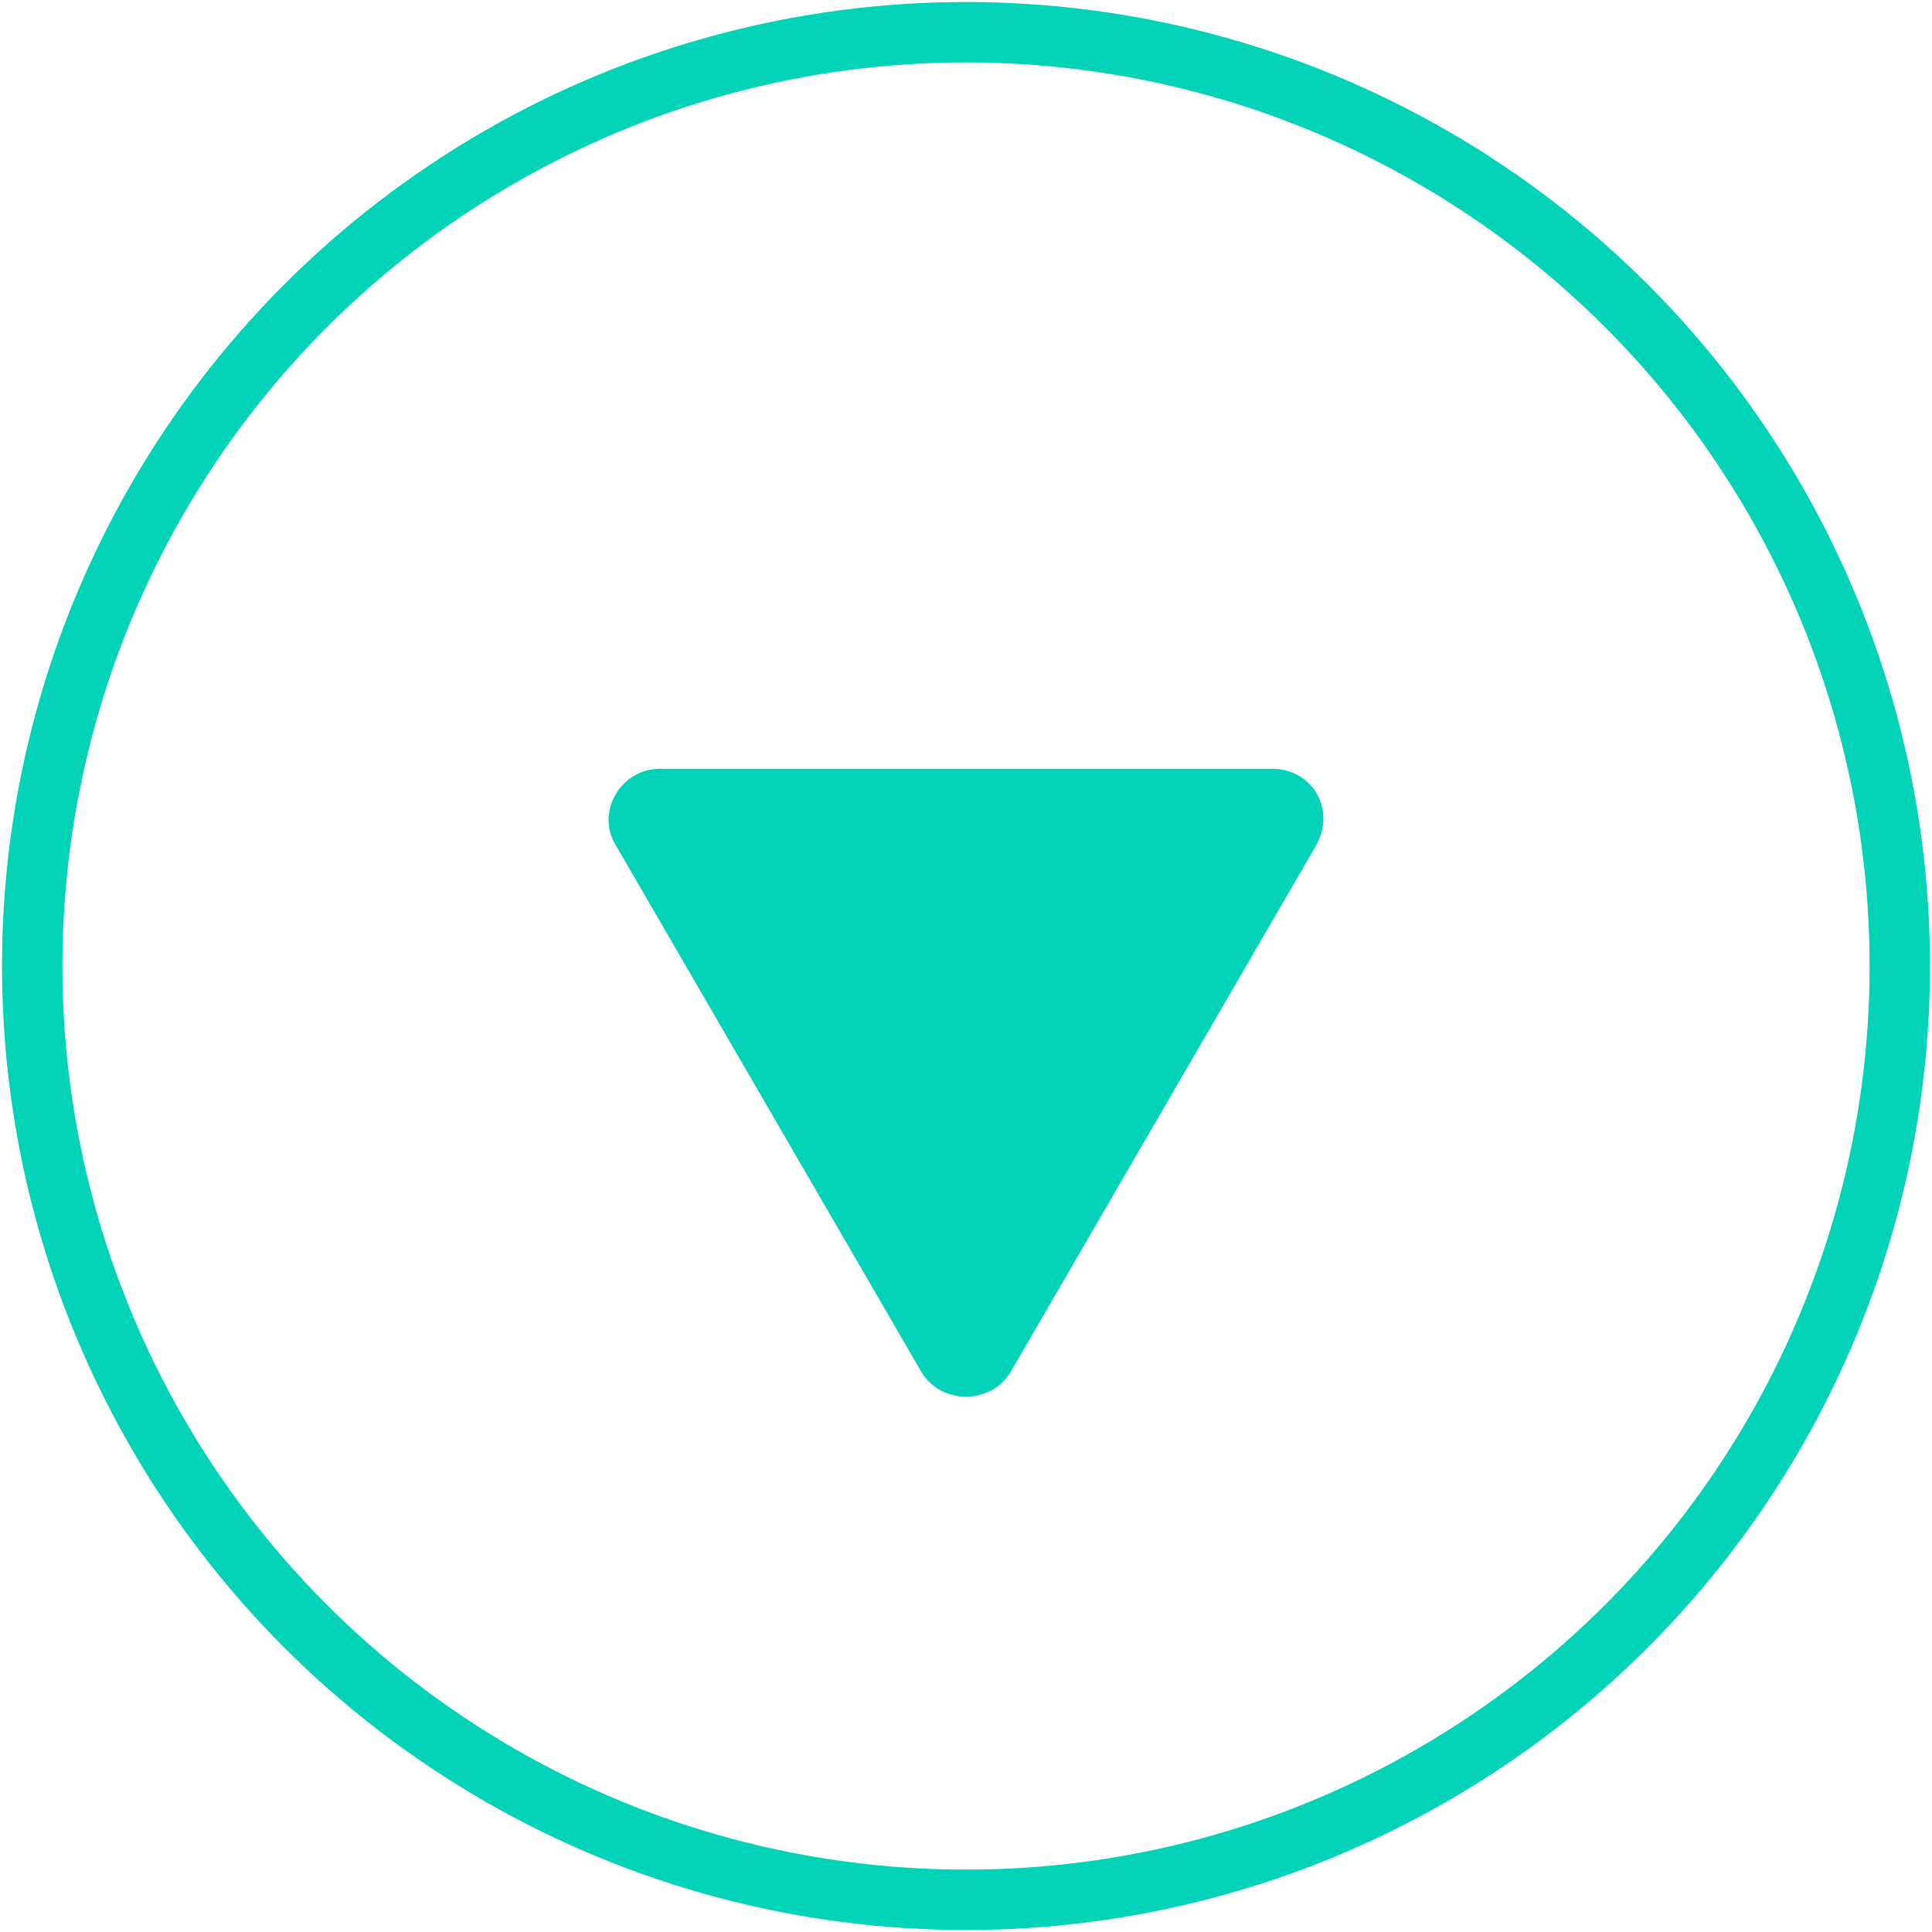 <?xml version="1.0" encoding="utf-8"?>
<!-- Generator: Adobe Illustrator 24.0.0, SVG Export Plug-In . SVG Version: 6.00 Build 0)  -->
<svg version="1.1" id="Component_45_1" xmlns="http://www.w3.org/2000/svg" xmlns:xlink="http://www.w3.org/1999/xlink" x="0px"
	 y="0px" viewBox="0 0 48 48" style="enable-background:new 0 0 48 48;" xml:space="preserve">
<style type="text/css">
	.st0{fill:none;stroke:#00D3B7;stroke-width:1.5;}
	.st1{fill:#00D3B7;}
</style>
<circle class="st0" cx="24" cy="24" r="23.2"/>
<path class="st1" d="M25.1,34.1l7.6-13.1c0.5-0.9-0.1-1.9-1.1-1.9H16.4c-1,0-1.6,1.1-1.1,1.9l7.6,13.1
	C23.4,34.9,24.6,34.9,25.1,34.1z"/>
</svg>
